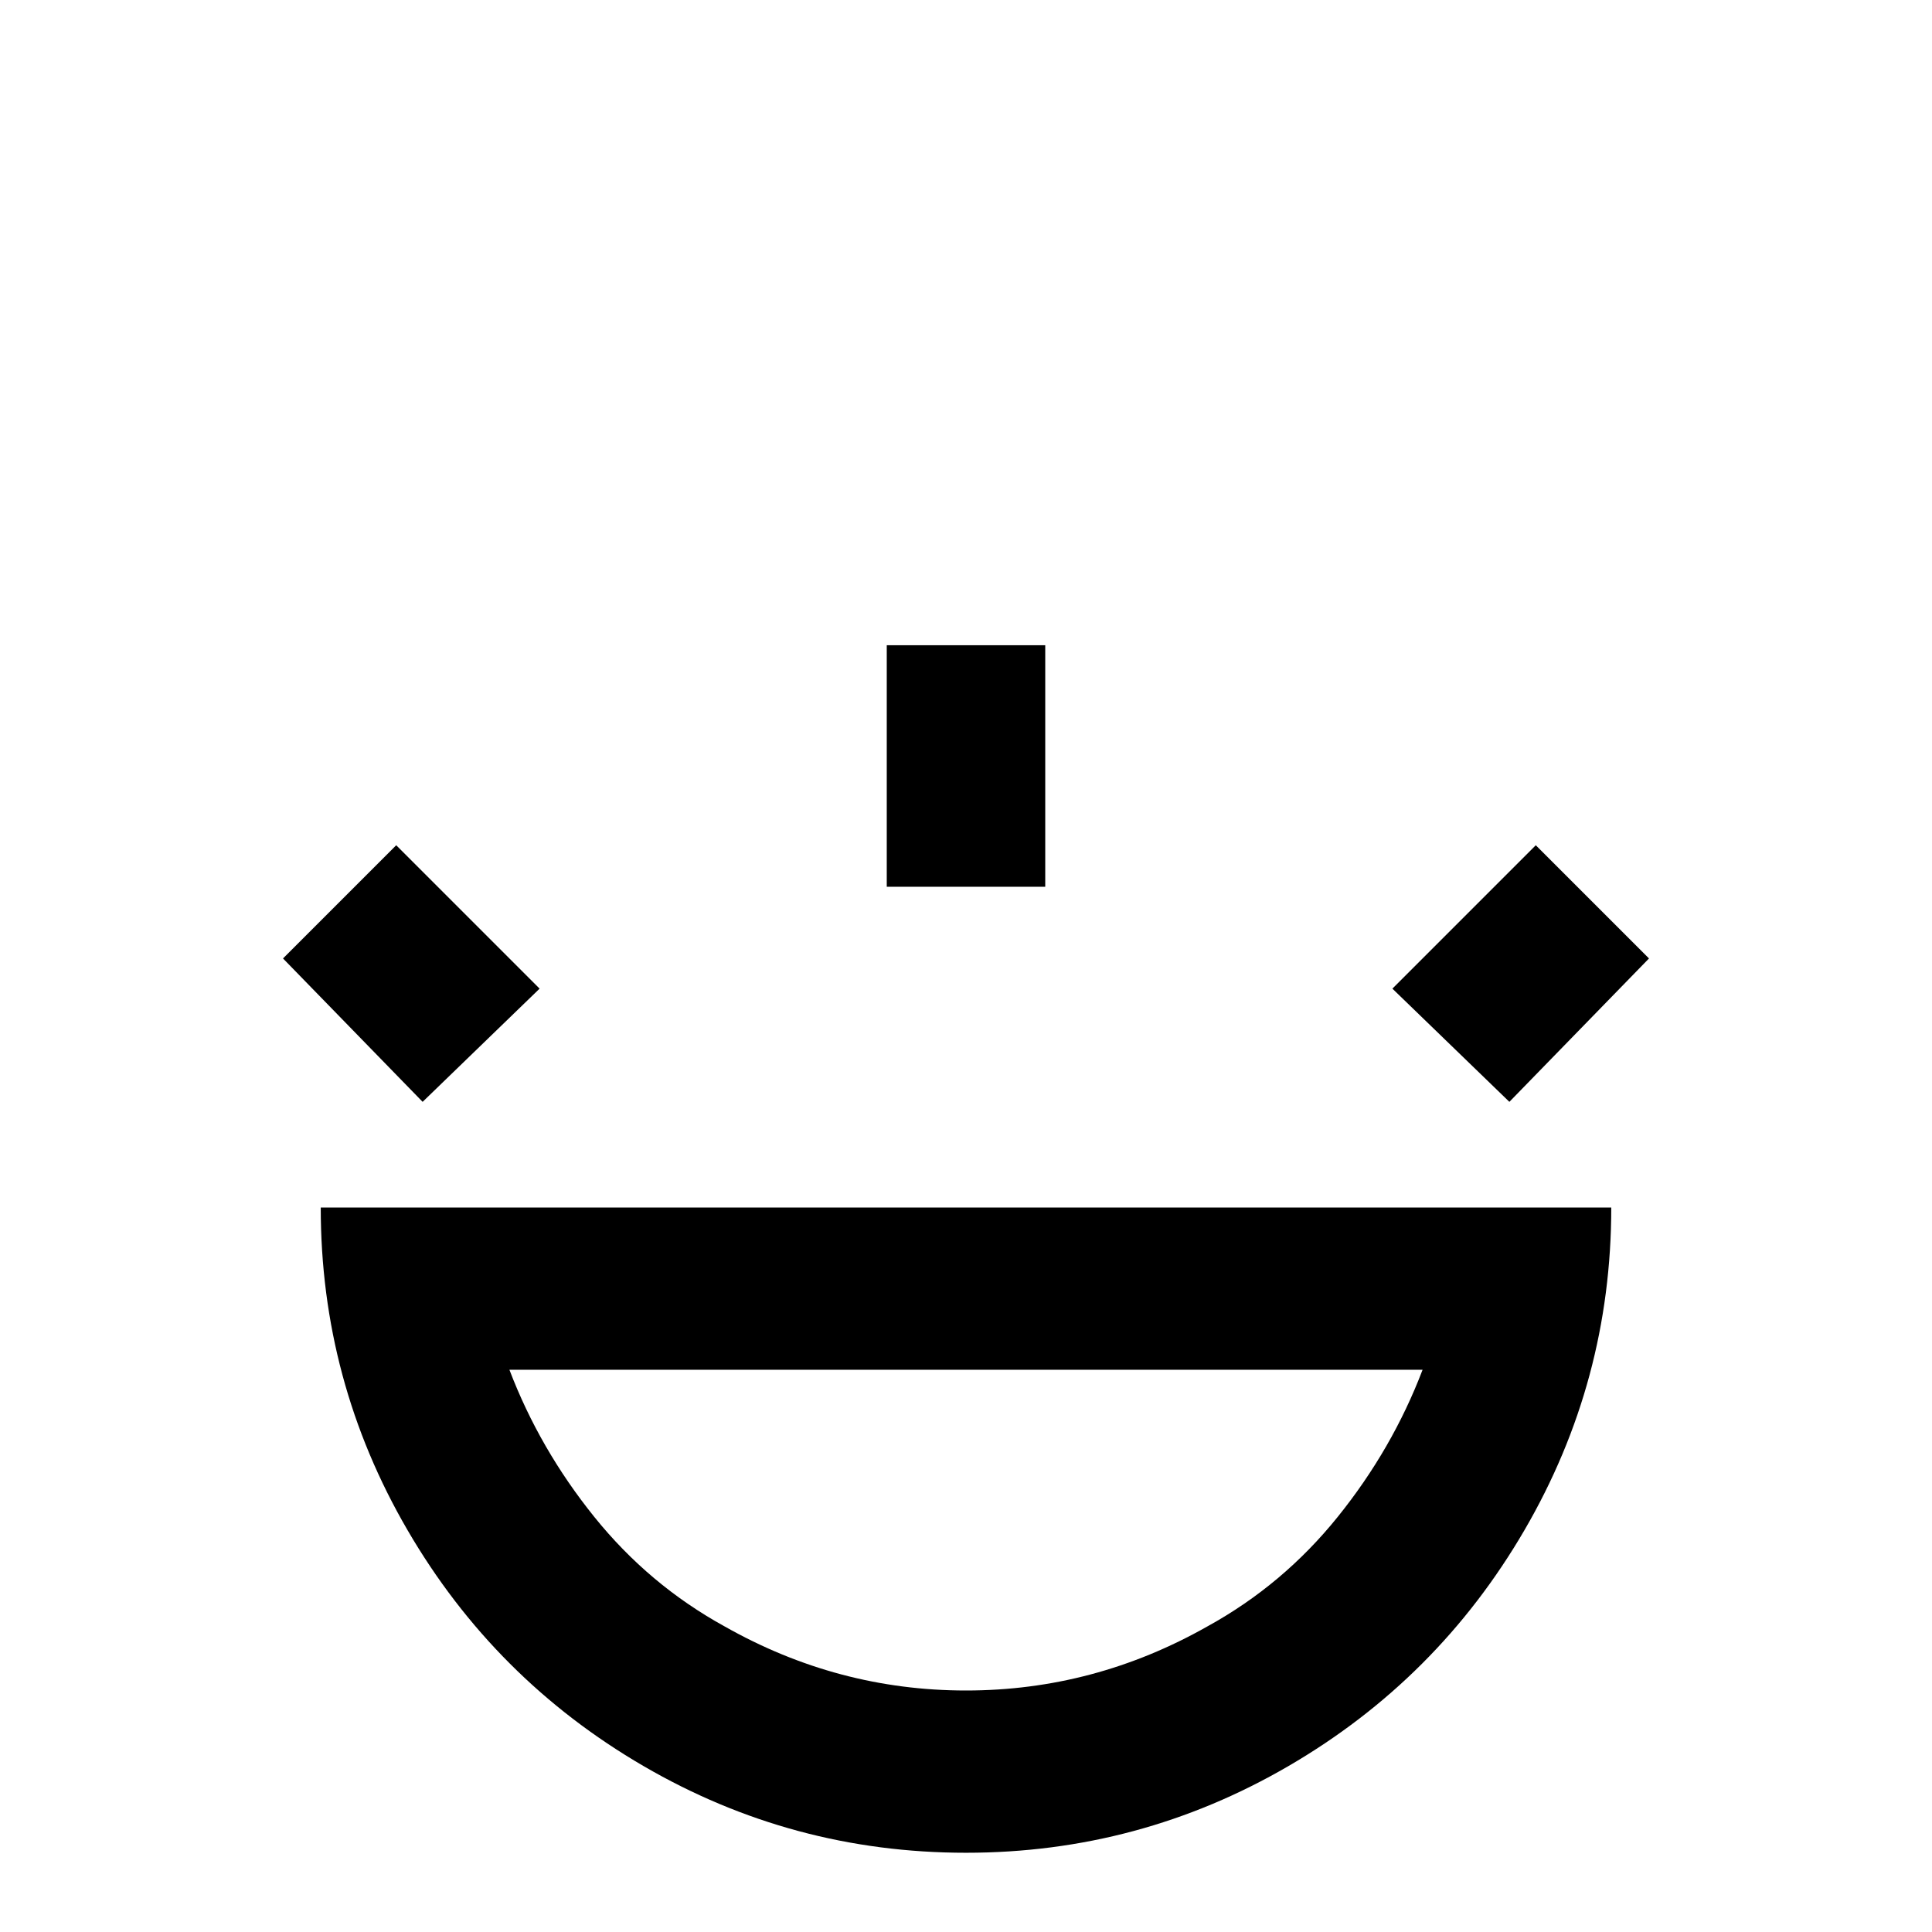 <svg xmlns="http://www.w3.org/2000/svg" viewBox="0 -512 512 512">
	<path fill="#000000" d="M235 -341V-277H277V-341ZM105 -288L75 -258L112 -220L143 -250ZM407 -288L369 -250L400 -220L437 -258ZM377 -149Q369 -128 354.5 -110Q340 -92 320 -81Q290 -64 256 -64Q222 -64 192 -81Q172 -92 157.5 -110Q143 -128 135 -149ZM427 -192H85Q85 -146 108 -106.5Q131 -67 170.5 -44Q210 -21 256 -21Q302 -21 341.5 -44Q381 -67 404 -106.5Q427 -146 427 -192Z"/>
</svg>